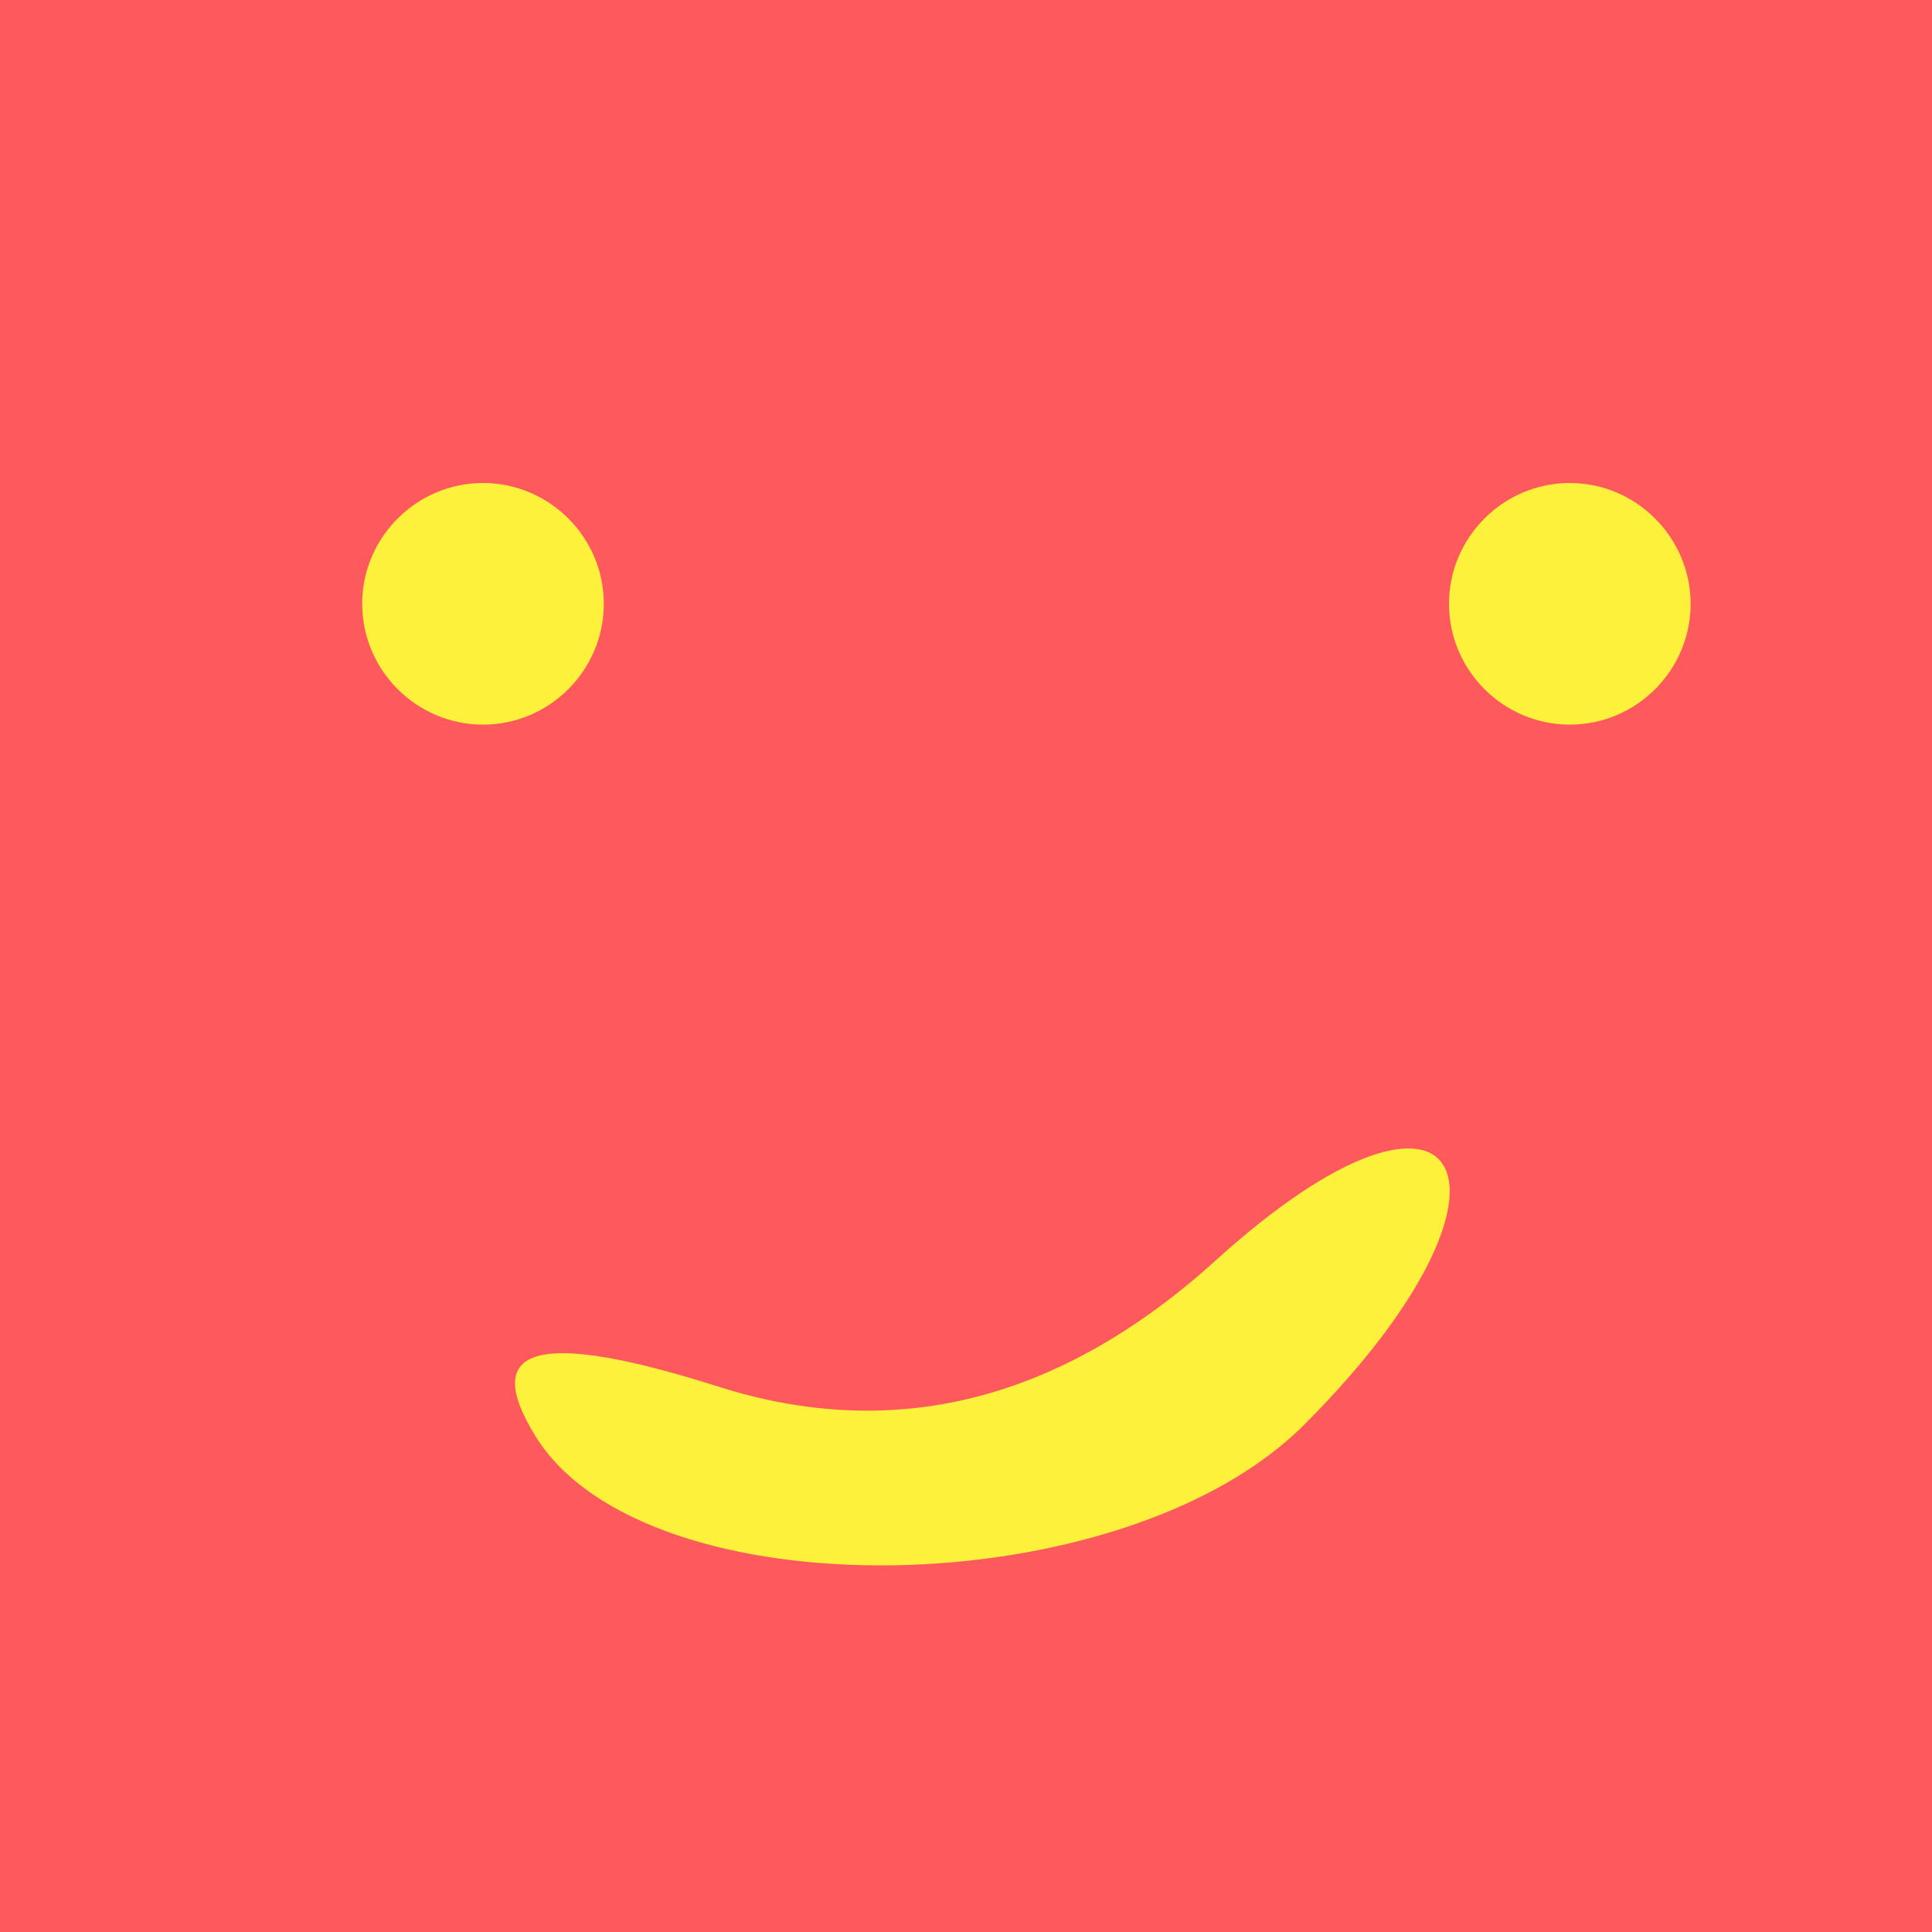 <?xml version="1.0" encoding="UTF-8" standalone="no"?>
<!-- Created with Inkscape (http://www.inkscape.org/) -->

<svg
   xmlns:dc="http://purl.org/dc/elements/1.1/"
   xmlns:cc="http://creativecommons.org/ns#"
   xmlns:rdf="http://www.w3.org/1999/02/22-rdf-syntax-ns#"
   xmlns:svg="http://www.w3.org/2000/svg"
   xmlns="http://www.w3.org/2000/svg"
   xmlns:sodipodi="http://sodipodi.sourceforge.net/DTD/sodipodi-0.dtd"
   xmlns:inkscape="http://www.inkscape.org/namespaces/inkscape"
   id="svg4136"
   version="1.1"
   inkscape:version="0.91 r13725"
   width="15"
   height="15"
   viewBox="0 0 15 15"
   sodipodi:docname="test.svg">
  <rect x="0" y="0" width="15" height="15" fill="#333333" stroke="none"/>
  <defs
     id="defs4140" />
  <sodipodi:namedview
     pagecolor="#ffffff"
     bordercolor="#666666"
     borderopacity="1"
     objecttolerance="10"
     gridtolerance="10"
     guidetolerance="10"
     inkscape:pageopacity="0"
     inkscape:pageshadow="2"
     inkscape:window-width="2560"
     inkscape:window-height="1061"
     id="namedview4138"
     showgrid="false"
     inkscape:zoom="29.766667"
     inkscape:cx="-0.23175932"
     inkscape:cy="6.2820809"
     inkscape:window-x="-4"
     inkscape:window-y="-4"
     inkscape:window-maximized="1"
     inkscape:current-layer="svg4136" />
  <g
     id="g4146">
    <path
       style="fill:#fef13c"
       d="M 0,7.5 0,0 7.5,0 15,0 15,7.5 15,15 7.5,15 0,15 0,7.5 Z"
       id="path4150"
       inkscape:connector-curvature="0" />
    <path
       style="fill:#fe5a5d"
       d="M 0,7.5 0,0 7.5,0 15,0 15,7.5 15,15 7.5,15 0,15 0,7.5 Z m 10.125,3.562 C 12.001,9.187 11.382,8.027 9.442,9.783 8.236,10.875 6.949,11.202 5.575,10.765 4.179,10.322 3.722,10.446 4.157,11.15 5.009,12.529 8.713,12.475 10.125,11.062 Z M 4.688,4.688 C 4.688,4.172 4.266,3.75 3.75,3.75 c -0.516,0 -0.938,0.422 -0.938,0.938 0,0.516 0.422,0.938 0.938,0.938 0.516,0 0.938,-0.422 0.938,-0.938 z m 8.438,0 C 13.125,4.172 12.703,3.75 12.188,3.75 11.672,3.75 11.25,4.172 11.25,4.688 c 0,0.516 0.422,0.938 0.938,0.938 0.516,0 0.938,-0.422 0.938,-0.938 z"
       id="path4148"
       inkscape:connector-curvature="0" />
  </g>
</svg>
